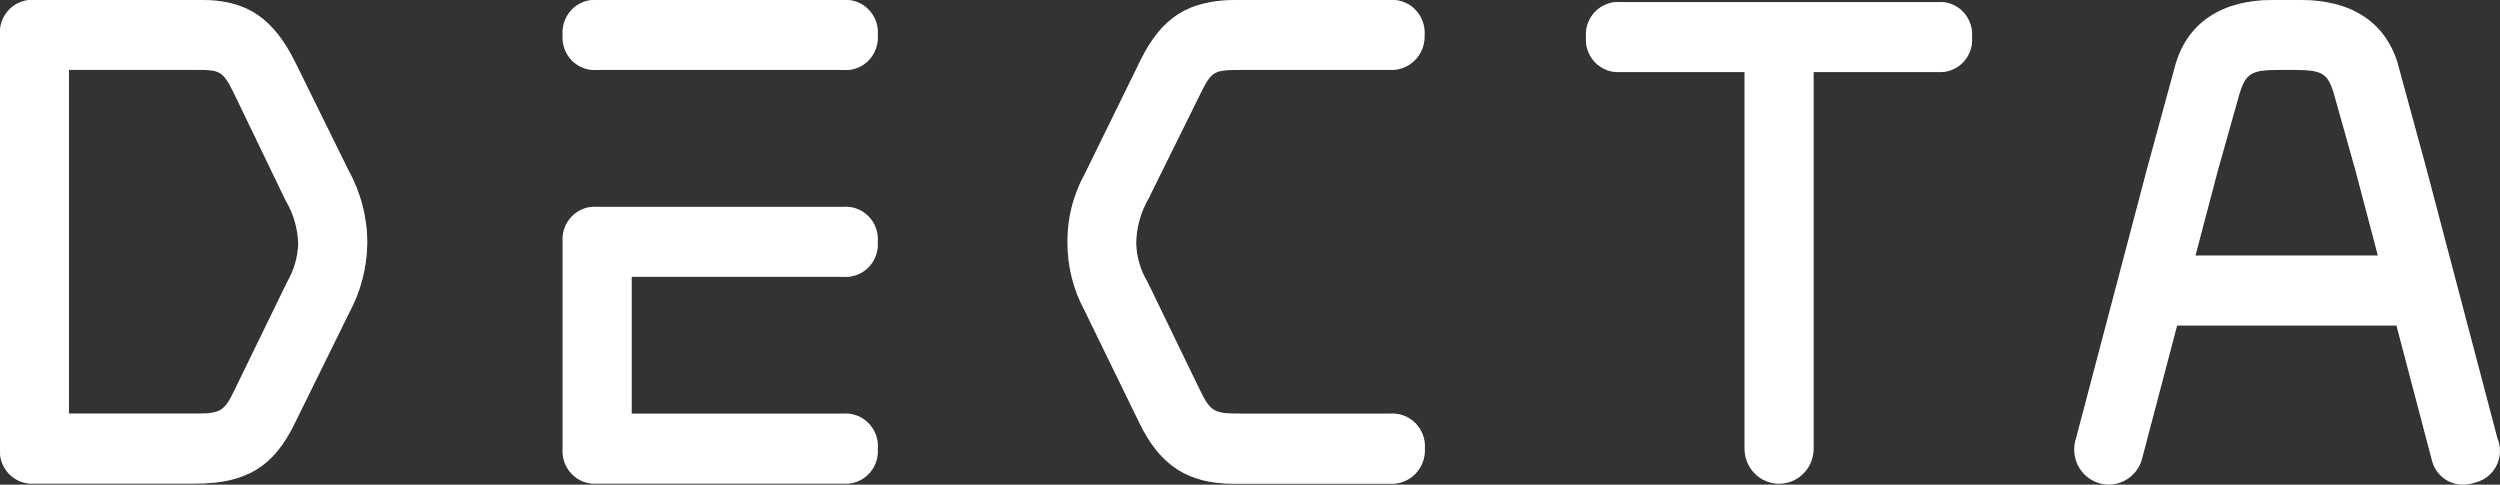 <svg width="98" height="19" viewBox="0 0 98 19" fill="none" xmlns="http://www.w3.org/2000/svg">
<rect x="0" y="0" width="98" height="19" fill="#333333" stroke="none"/>
<g clip-path="url(#clip0_366_6791)">
<path d="M54.493 16.215H48.636C47.611 16.215 47.455 16.164 47.022 15.262L45.015 11.122L44.988 11.064C44.708 10.605 44.553 10.08 44.537 9.541C44.545 8.928 44.709 8.328 45.015 7.798L47.064 3.655C47.485 2.809 47.584 2.742 48.54 2.742H54.493C54.672 2.75 54.851 2.72 55.018 2.654C55.186 2.588 55.338 2.488 55.465 2.359C55.592 2.231 55.691 2.076 55.756 1.907C55.821 1.737 55.85 1.556 55.842 1.374C55.855 1.191 55.829 1.007 55.766 0.834C55.702 0.662 55.603 0.506 55.476 0.376C55.348 0.245 55.194 0.145 55.024 0.08C54.855 0.015 54.673 -0.012 54.493 -8.39049e-05H48.483C46.596 -8.39049e-05 45.535 0.67 44.693 2.394L42.524 6.818C42.061 7.654 41.827 8.601 41.848 9.559C41.852 10.463 42.077 11.351 42.503 12.146L44.672 16.593C45.481 18.256 46.583 18.963 48.365 18.963H54.505C54.684 18.971 54.863 18.941 55.03 18.875C55.197 18.809 55.349 18.709 55.476 18.58C55.602 18.451 55.702 18.297 55.767 18.128C55.832 17.959 55.861 17.777 55.854 17.596C55.867 17.411 55.841 17.225 55.778 17.052C55.714 16.878 55.614 16.72 55.485 16.589C55.356 16.458 55.2 16.357 55.029 16.293C54.858 16.228 54.675 16.202 54.493 16.215Z" fill="white"/>
<path d="M54.493 16.215H48.636C47.611 16.215 47.455 16.164 47.022 15.262L45.015 11.122L44.988 11.064C44.708 10.605 44.553 10.08 44.537 9.541C44.545 8.928 44.709 8.328 45.015 7.798L47.064 3.655C47.485 2.809 47.584 2.742 48.54 2.742H54.493C54.672 2.75 54.851 2.72 55.018 2.654C55.186 2.588 55.338 2.488 55.465 2.359C55.592 2.231 55.691 2.076 55.756 1.907C55.821 1.737 55.85 1.556 55.842 1.374C55.855 1.191 55.829 1.007 55.766 0.834C55.702 0.662 55.603 0.506 55.476 0.376C55.348 0.245 55.194 0.145 55.024 0.08C54.855 0.015 54.673 -0.012 54.493 -8.39049e-05H48.483C46.596 -8.39049e-05 45.535 0.67 44.693 2.394L42.524 6.818C42.061 7.654 41.827 8.601 41.848 9.559C41.852 10.463 42.077 11.351 42.503 12.146L44.672 16.593C45.481 18.256 46.583 18.963 48.365 18.963H54.505C54.684 18.971 54.863 18.941 55.03 18.875C55.197 18.809 55.349 18.709 55.476 18.58C55.602 18.451 55.702 18.297 55.767 18.128C55.832 17.959 55.861 17.777 55.854 17.596C55.867 17.411 55.841 17.225 55.778 17.052C55.714 16.878 55.614 16.72 55.485 16.589C55.356 16.458 55.2 16.357 55.029 16.293C54.858 16.228 54.675 16.202 54.493 16.215Z" fill="white" fill-opacity="0.4"/>
<path d="M75.948 0.082H63.523C63.341 0.068 63.159 0.094 62.989 0.158C62.819 0.222 62.664 0.322 62.535 0.452C62.407 0.582 62.308 0.739 62.245 0.912C62.182 1.085 62.156 1.269 62.17 1.453C62.156 1.637 62.182 1.821 62.245 1.994C62.308 2.167 62.407 2.324 62.535 2.454C62.664 2.584 62.819 2.685 62.989 2.748C63.159 2.812 63.341 2.838 63.523 2.824H68.388V17.589C68.388 17.953 68.53 18.302 68.784 18.559C69.037 18.816 69.381 18.96 69.74 18.96C70.099 18.96 70.442 18.816 70.696 18.559C70.95 18.302 71.092 17.953 71.092 17.589V2.824H75.954C76.135 2.838 76.317 2.812 76.487 2.748C76.658 2.685 76.812 2.584 76.941 2.454C77.069 2.323 77.168 2.167 77.23 1.994C77.293 1.821 77.318 1.637 77.303 1.453C77.318 1.269 77.293 1.084 77.23 0.911C77.167 0.738 77.067 0.58 76.939 0.45C76.81 0.319 76.654 0.219 76.483 0.156C76.312 0.092 76.13 0.067 75.948 0.082Z" fill="white"/>
<path d="M75.948 0.082H63.523C63.341 0.068 63.159 0.094 62.989 0.158C62.819 0.222 62.664 0.322 62.535 0.452C62.407 0.582 62.308 0.739 62.245 0.912C62.182 1.085 62.156 1.269 62.17 1.453C62.156 1.637 62.182 1.821 62.245 1.994C62.308 2.167 62.407 2.324 62.535 2.454C62.664 2.584 62.819 2.685 62.989 2.748C63.159 2.812 63.341 2.838 63.523 2.824H68.388V17.589C68.388 17.953 68.53 18.302 68.784 18.559C69.037 18.816 69.381 18.96 69.74 18.96C70.099 18.96 70.442 18.816 70.696 18.559C70.95 18.302 71.092 17.953 71.092 17.589V2.824H75.954C76.135 2.838 76.317 2.812 76.487 2.748C76.658 2.685 76.812 2.584 76.941 2.454C77.069 2.323 77.168 2.167 77.23 1.994C77.293 1.821 77.318 1.637 77.303 1.453C77.318 1.269 77.293 1.084 77.23 0.911C77.167 0.738 77.067 0.58 76.939 0.45C76.81 0.319 76.654 0.219 76.483 0.156C76.312 0.092 76.13 0.067 75.948 0.082Z" fill="white" fill-opacity="0.4"/>
<path d="M33.055 10.851C33.236 10.865 33.418 10.839 33.589 10.775C33.759 10.712 33.914 10.611 34.042 10.481C34.171 10.351 34.27 10.194 34.333 10.021C34.396 9.848 34.421 9.664 34.407 9.48C34.422 9.296 34.397 9.112 34.334 8.939C34.271 8.766 34.172 8.608 34.043 8.478C33.915 8.348 33.76 8.247 33.589 8.184C33.419 8.12 33.236 8.095 33.055 8.109H23.409C23.227 8.094 23.045 8.12 22.874 8.184C22.703 8.248 22.548 8.348 22.419 8.479C22.291 8.61 22.192 8.767 22.129 8.941C22.066 9.114 22.042 9.299 22.057 9.483V17.589C22.043 17.773 22.068 17.957 22.131 18.13C22.194 18.302 22.293 18.459 22.422 18.589C22.55 18.719 22.705 18.82 22.875 18.883C23.046 18.947 23.228 18.972 23.409 18.957H33.055C33.236 18.972 33.418 18.947 33.588 18.883C33.759 18.82 33.913 18.719 34.042 18.589C34.171 18.459 34.27 18.302 34.333 18.13C34.396 17.957 34.421 17.773 34.407 17.589C34.422 17.405 34.397 17.221 34.334 17.047C34.271 16.874 34.172 16.717 34.043 16.587C33.915 16.456 33.76 16.355 33.589 16.291C33.419 16.227 33.236 16.201 33.055 16.215H24.761V10.851H33.055ZM23.409 2.742H33.055C33.236 2.756 33.418 2.731 33.588 2.667C33.759 2.604 33.913 2.504 34.042 2.374C34.171 2.244 34.27 2.087 34.333 1.914C34.396 1.742 34.421 1.557 34.407 1.374C34.422 1.19 34.398 1.005 34.335 0.831C34.272 0.658 34.173 0.501 34.044 0.37C33.916 0.239 33.761 0.138 33.59 0.074C33.419 0.011 33.236 -0.015 33.055 -7.56001e-05H23.409C23.228 -0.015 23.045 0.011 22.875 0.074C22.704 0.138 22.549 0.238 22.421 0.369C22.292 0.499 22.193 0.656 22.13 0.829C22.067 1.002 22.042 1.187 22.057 1.371C22.042 1.555 22.066 1.74 22.129 1.913C22.192 2.086 22.291 2.243 22.419 2.374C22.548 2.504 22.703 2.605 22.874 2.668C23.045 2.732 23.227 2.757 23.409 2.742Z" fill="white"/>
<path d="M33.055 10.851C33.236 10.865 33.418 10.839 33.589 10.775C33.759 10.712 33.914 10.611 34.042 10.481C34.171 10.351 34.27 10.194 34.333 10.021C34.396 9.848 34.421 9.664 34.407 9.48C34.422 9.296 34.397 9.112 34.334 8.939C34.271 8.766 34.172 8.608 34.043 8.478C33.915 8.348 33.76 8.247 33.589 8.184C33.419 8.12 33.236 8.095 33.055 8.109H23.409C23.227 8.094 23.045 8.12 22.874 8.184C22.703 8.248 22.548 8.348 22.419 8.479C22.291 8.61 22.192 8.767 22.129 8.941C22.066 9.114 22.042 9.299 22.057 9.483V17.589C22.043 17.773 22.068 17.957 22.131 18.13C22.194 18.302 22.293 18.459 22.422 18.589C22.55 18.719 22.705 18.82 22.875 18.883C23.046 18.947 23.228 18.972 23.409 18.957H33.055C33.236 18.972 33.418 18.947 33.588 18.883C33.759 18.82 33.913 18.719 34.042 18.589C34.171 18.459 34.27 18.302 34.333 18.13C34.396 17.957 34.421 17.773 34.407 17.589C34.422 17.405 34.397 17.221 34.334 17.047C34.271 16.874 34.172 16.717 34.043 16.587C33.915 16.456 33.76 16.355 33.589 16.291C33.419 16.227 33.236 16.201 33.055 16.215H24.761V10.851H33.055ZM23.409 2.742H33.055C33.236 2.756 33.418 2.731 33.588 2.667C33.759 2.604 33.913 2.504 34.042 2.374C34.171 2.244 34.27 2.087 34.333 1.914C34.396 1.742 34.421 1.557 34.407 1.374C34.422 1.19 34.398 1.005 34.335 0.831C34.272 0.658 34.173 0.501 34.044 0.37C33.916 0.239 33.761 0.138 33.59 0.074C33.419 0.011 33.236 -0.015 33.055 -7.56001e-05H23.409C23.228 -0.015 23.045 0.011 22.875 0.074C22.704 0.138 22.549 0.238 22.421 0.369C22.292 0.499 22.193 0.656 22.13 0.829C22.067 1.002 22.042 1.187 22.057 1.371C22.042 1.555 22.066 1.74 22.129 1.913C22.192 2.086 22.291 2.243 22.419 2.374C22.548 2.504 22.703 2.605 22.874 2.668C23.045 2.732 23.227 2.757 23.409 2.742Z" fill="white" fill-opacity="0.4"/>
<path d="M13.672 6.701L11.595 2.487C10.715 0.696 9.672 -0.001 7.881 -0.001H1.351C1.17 -0.016 0.988 0.01 0.818 0.074C0.647 0.138 0.492 0.238 0.364 0.369C0.236 0.499 0.136 0.656 0.073 0.829C0.01 1.001 -0.015 1.186 -0.001 1.369V17.588C-0.015 17.772 0.01 17.956 0.073 18.129C0.136 18.301 0.236 18.458 0.364 18.588C0.493 18.718 0.647 18.818 0.818 18.882C0.988 18.945 1.17 18.971 1.351 18.956H7.662C9.636 18.956 10.724 18.298 11.544 16.613L13.69 12.257C14.138 11.427 14.38 10.498 14.396 9.552C14.402 8.554 14.152 7.571 13.672 6.701ZM7.692 16.214H2.703V2.74H7.668C8.587 2.74 8.728 2.74 9.17 3.654L11.117 7.691L11.208 7.876C11.511 8.39 11.678 8.975 11.691 9.573C11.67 10.094 11.521 10.602 11.259 11.051L9.182 15.316C8.801 16.114 8.638 16.214 7.692 16.214Z" fill="white"/>
<path d="M13.672 6.701L11.595 2.487C10.715 0.696 9.672 -0.001 7.881 -0.001H1.351C1.17 -0.016 0.988 0.01 0.818 0.074C0.647 0.138 0.492 0.238 0.364 0.369C0.236 0.499 0.136 0.656 0.073 0.829C0.01 1.001 -0.015 1.186 -0.001 1.369V17.588C-0.015 17.772 0.01 17.956 0.073 18.129C0.136 18.301 0.236 18.458 0.364 18.588C0.493 18.718 0.647 18.818 0.818 18.882C0.988 18.945 1.17 18.971 1.351 18.956H7.662C9.636 18.956 10.724 18.298 11.544 16.613L13.69 12.257C14.138 11.427 14.38 10.498 14.396 9.552C14.402 8.554 14.152 7.571 13.672 6.701ZM7.692 16.214H2.703V2.74H7.668C8.587 2.74 8.728 2.74 9.17 3.654L11.117 7.691L11.208 7.876C11.511 8.39 11.678 8.975 11.691 9.573C11.67 10.094 11.521 10.602 11.259 11.051L9.182 15.316C8.801 16.114 8.638 16.214 7.692 16.214Z" fill="white" fill-opacity="0.4"/>
<path d="M97.894 17.172L95.111 6.604L93.969 2.416C93.455 0.835 92.142 0 90.171 0H89.101C87.145 0 85.823 0.835 85.306 2.437L84.164 6.623L81.384 17.178C81.327 17.349 81.303 17.53 81.314 17.71C81.326 17.89 81.372 18.067 81.451 18.229C81.53 18.39 81.639 18.535 81.773 18.654C81.908 18.773 82.064 18.864 82.233 18.921C82.401 18.979 82.58 19.002 82.757 18.99C82.935 18.977 83.109 18.929 83.268 18.848C83.427 18.768 83.57 18.656 83.686 18.519C83.803 18.383 83.892 18.224 83.948 18.052L85.342 12.758H93.942L95.334 18.049C95.403 18.32 95.558 18.559 95.775 18.731C95.993 18.902 96.26 18.996 96.535 18.997C96.716 18.995 96.894 18.963 97.064 18.902C97.238 18.856 97.4 18.771 97.54 18.655C97.678 18.539 97.791 18.394 97.87 18.23C97.949 18.066 97.992 17.886 97.996 17.704C98 17.521 97.965 17.34 97.894 17.172ZM93.215 10.019H86.06L86.934 6.702L87.8 3.625C88.046 2.882 88.266 2.742 89.263 2.742H90.012C91.012 2.742 91.244 2.885 91.475 3.619L92.341 6.702L93.215 10.019Z" fill="white"/>
<path d="M97.894 17.172L95.111 6.604L93.969 2.416C93.455 0.835 92.142 0 90.171 0H89.101C87.145 0 85.823 0.835 85.306 2.437L84.164 6.623L81.384 17.178C81.327 17.349 81.303 17.53 81.314 17.71C81.326 17.89 81.372 18.067 81.451 18.229C81.53 18.39 81.639 18.535 81.773 18.654C81.908 18.773 82.064 18.864 82.233 18.921C82.401 18.979 82.58 19.002 82.757 18.99C82.935 18.977 83.109 18.929 83.268 18.848C83.427 18.768 83.57 18.656 83.686 18.519C83.803 18.383 83.892 18.224 83.948 18.052L85.342 12.758H93.942L95.334 18.049C95.403 18.32 95.558 18.559 95.775 18.731C95.993 18.902 96.26 18.996 96.535 18.997C96.716 18.995 96.894 18.963 97.064 18.902C97.238 18.856 97.4 18.771 97.54 18.655C97.678 18.539 97.791 18.394 97.87 18.23C97.949 18.066 97.992 17.886 97.996 17.704C98 17.521 97.965 17.34 97.894 17.172ZM93.215 10.019H86.06L86.934 6.702L87.8 3.625C88.046 2.882 88.266 2.742 89.263 2.742H90.012C91.012 2.742 91.244 2.885 91.475 3.619L92.341 6.702L93.215 10.019Z" fill="white" fill-opacity="0.4"/>
</g>
<defs>
<clipPath id="clip0_366_6791">
<rect width="97.984" height="18.997" fill="white"/>
</clipPath>
</defs>
</svg>
